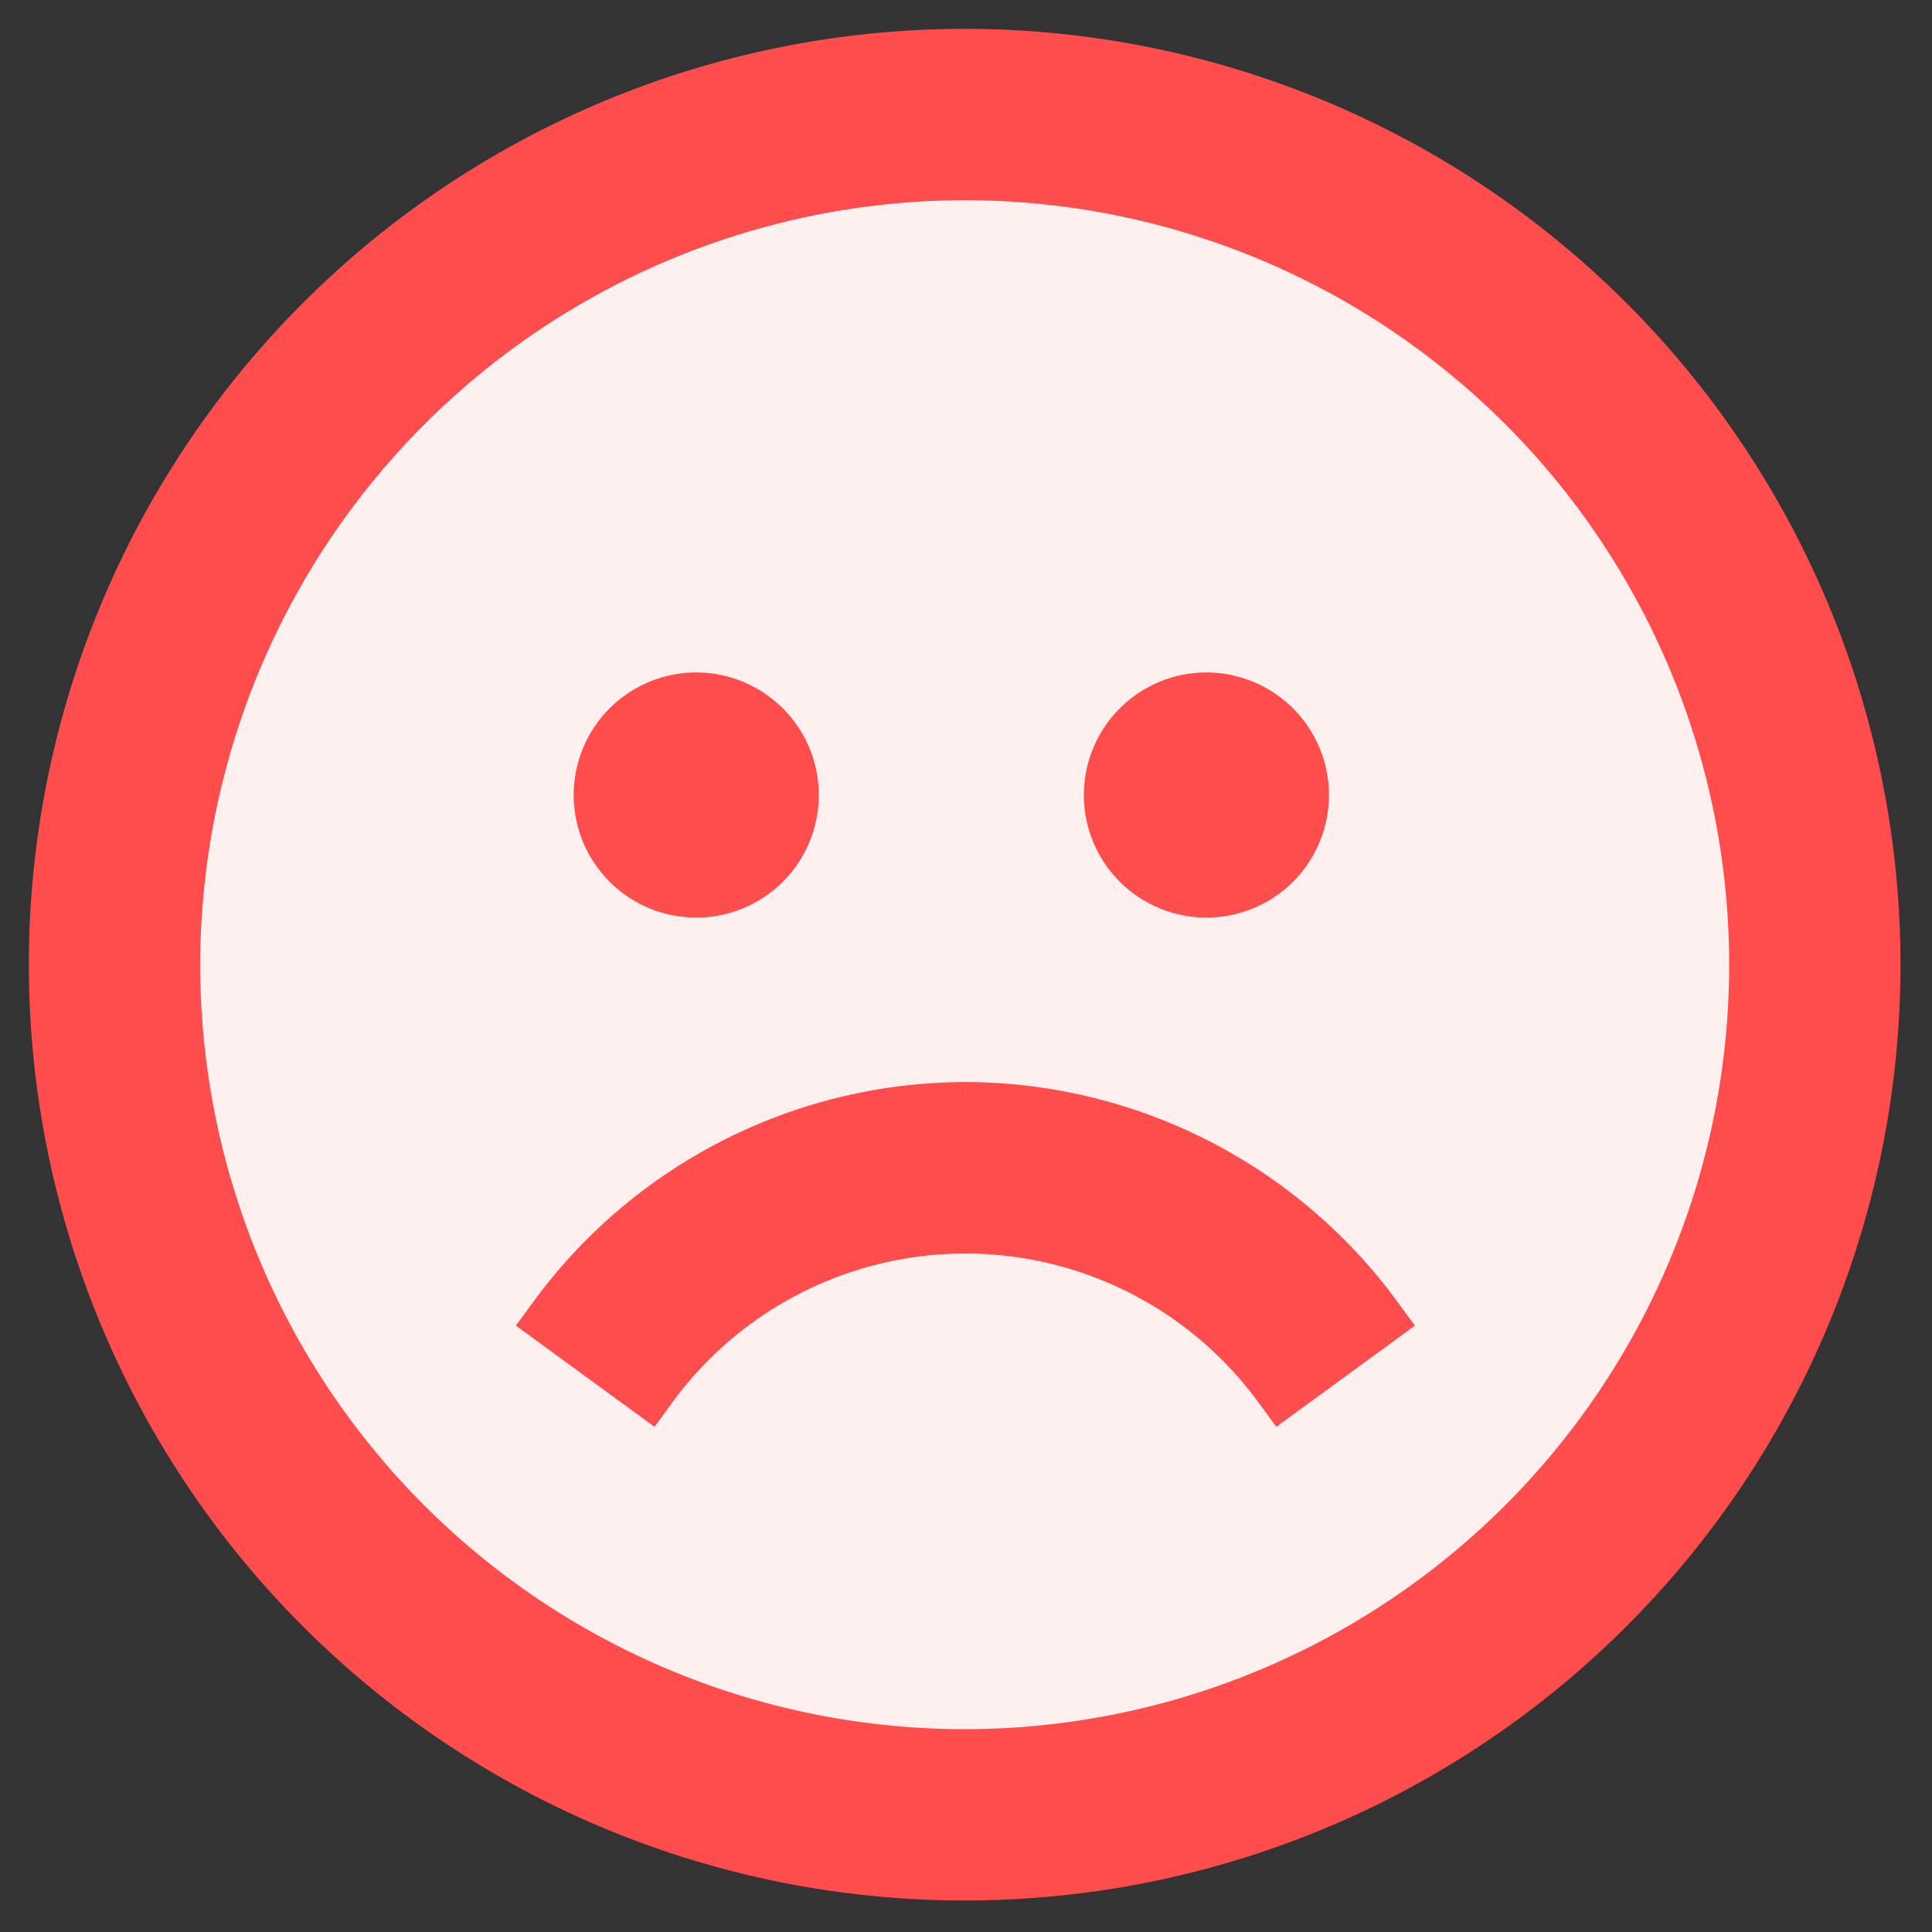 <svg xmlns="http://www.w3.org/2000/svg" width="16" height="16" viewBox="0 0 16 16">
    <rect x="0" y="0" width="16" height="16" fill="#333333" stroke="none"/>
    <defs>
        <clipPath id="1wvnwkrgfa">
            <path data-name="사각형 41232" style="stroke-width:.5px;stroke:#3ec3a1;fill:none" d="M0 0h16v16H0z"/>
        </clipPath>
    </defs>
    <g data-name="그룹 76388">
        <g data-name="그룹 76387" style="clip-path:url(#1wvnwkrgfa)">
            <circle data-name="타원 334" cx="7.5" cy="7.5" r="7.5" transform="translate(.489 .5)" style="fill:#fff0f0"/>
            <path data-name="패스 14596" d="M7.5.919A6.581 6.581 0 1 1 .919 7.5 6.589 6.589 0 0 1 7.5.919M7.5 0A7.5 7.5 0 1 0 15 7.5 7.5 7.5 0 0 0 7.5 0" transform="translate(.489 .489)" style="fill:#ff4d4d;stroke:#ff4d4d;stroke-width:.5px"/>
            <path data-name="패스 14597" d="M5.726 6.943a.325.325 0 1 1 .325-.325.326.326 0 0 1-.325.325" transform="translate(-.107 -.125)" style="fill:#fff;stroke-width:.5px;stroke:#3ec3a1"/>
            <path data-name="패스 14598" d="M5.667 5.792a.765.765 0 1 0 .766.766.766.766 0 0 0-.766-.766" transform="translate(.098 .027)" style="fill:#ff4d4d;stroke:#ff4d4d;stroke-width:.5px"/>
            <path data-name="패스 14599" d="M10.317 6.943a.325.325 0 1 1 .325-.325.326.326 0 0 1-.325.325" transform="translate(-.198 -.125)" style="fill:#fff;stroke-width:.5px;stroke:#3ec3a1"/>
            <path data-name="패스 14600" d="M10.258 5.792a.765.765 0 1 0 .766.766.766.766 0 0 0-.766-.766" transform="translate(-.268 .027)" style="fill:#ff4d4d;stroke:#ff4d4d;stroke-width:.5px"/>
            <path data-name="패스 14601" d="M7.87 11.733A4.192 4.192 0 0 1 4.5 10.02l.744-.543a3.255 3.255 0 0 0 5.258 0l.744.543a4.192 4.192 0 0 1-3.376 1.713" transform="rotate(180 7.934 10.472)" style="fill:#ff4d4d;stroke:#ff4d4d;stroke-width:.5px"/>
        </g>
    </g>
</svg>
